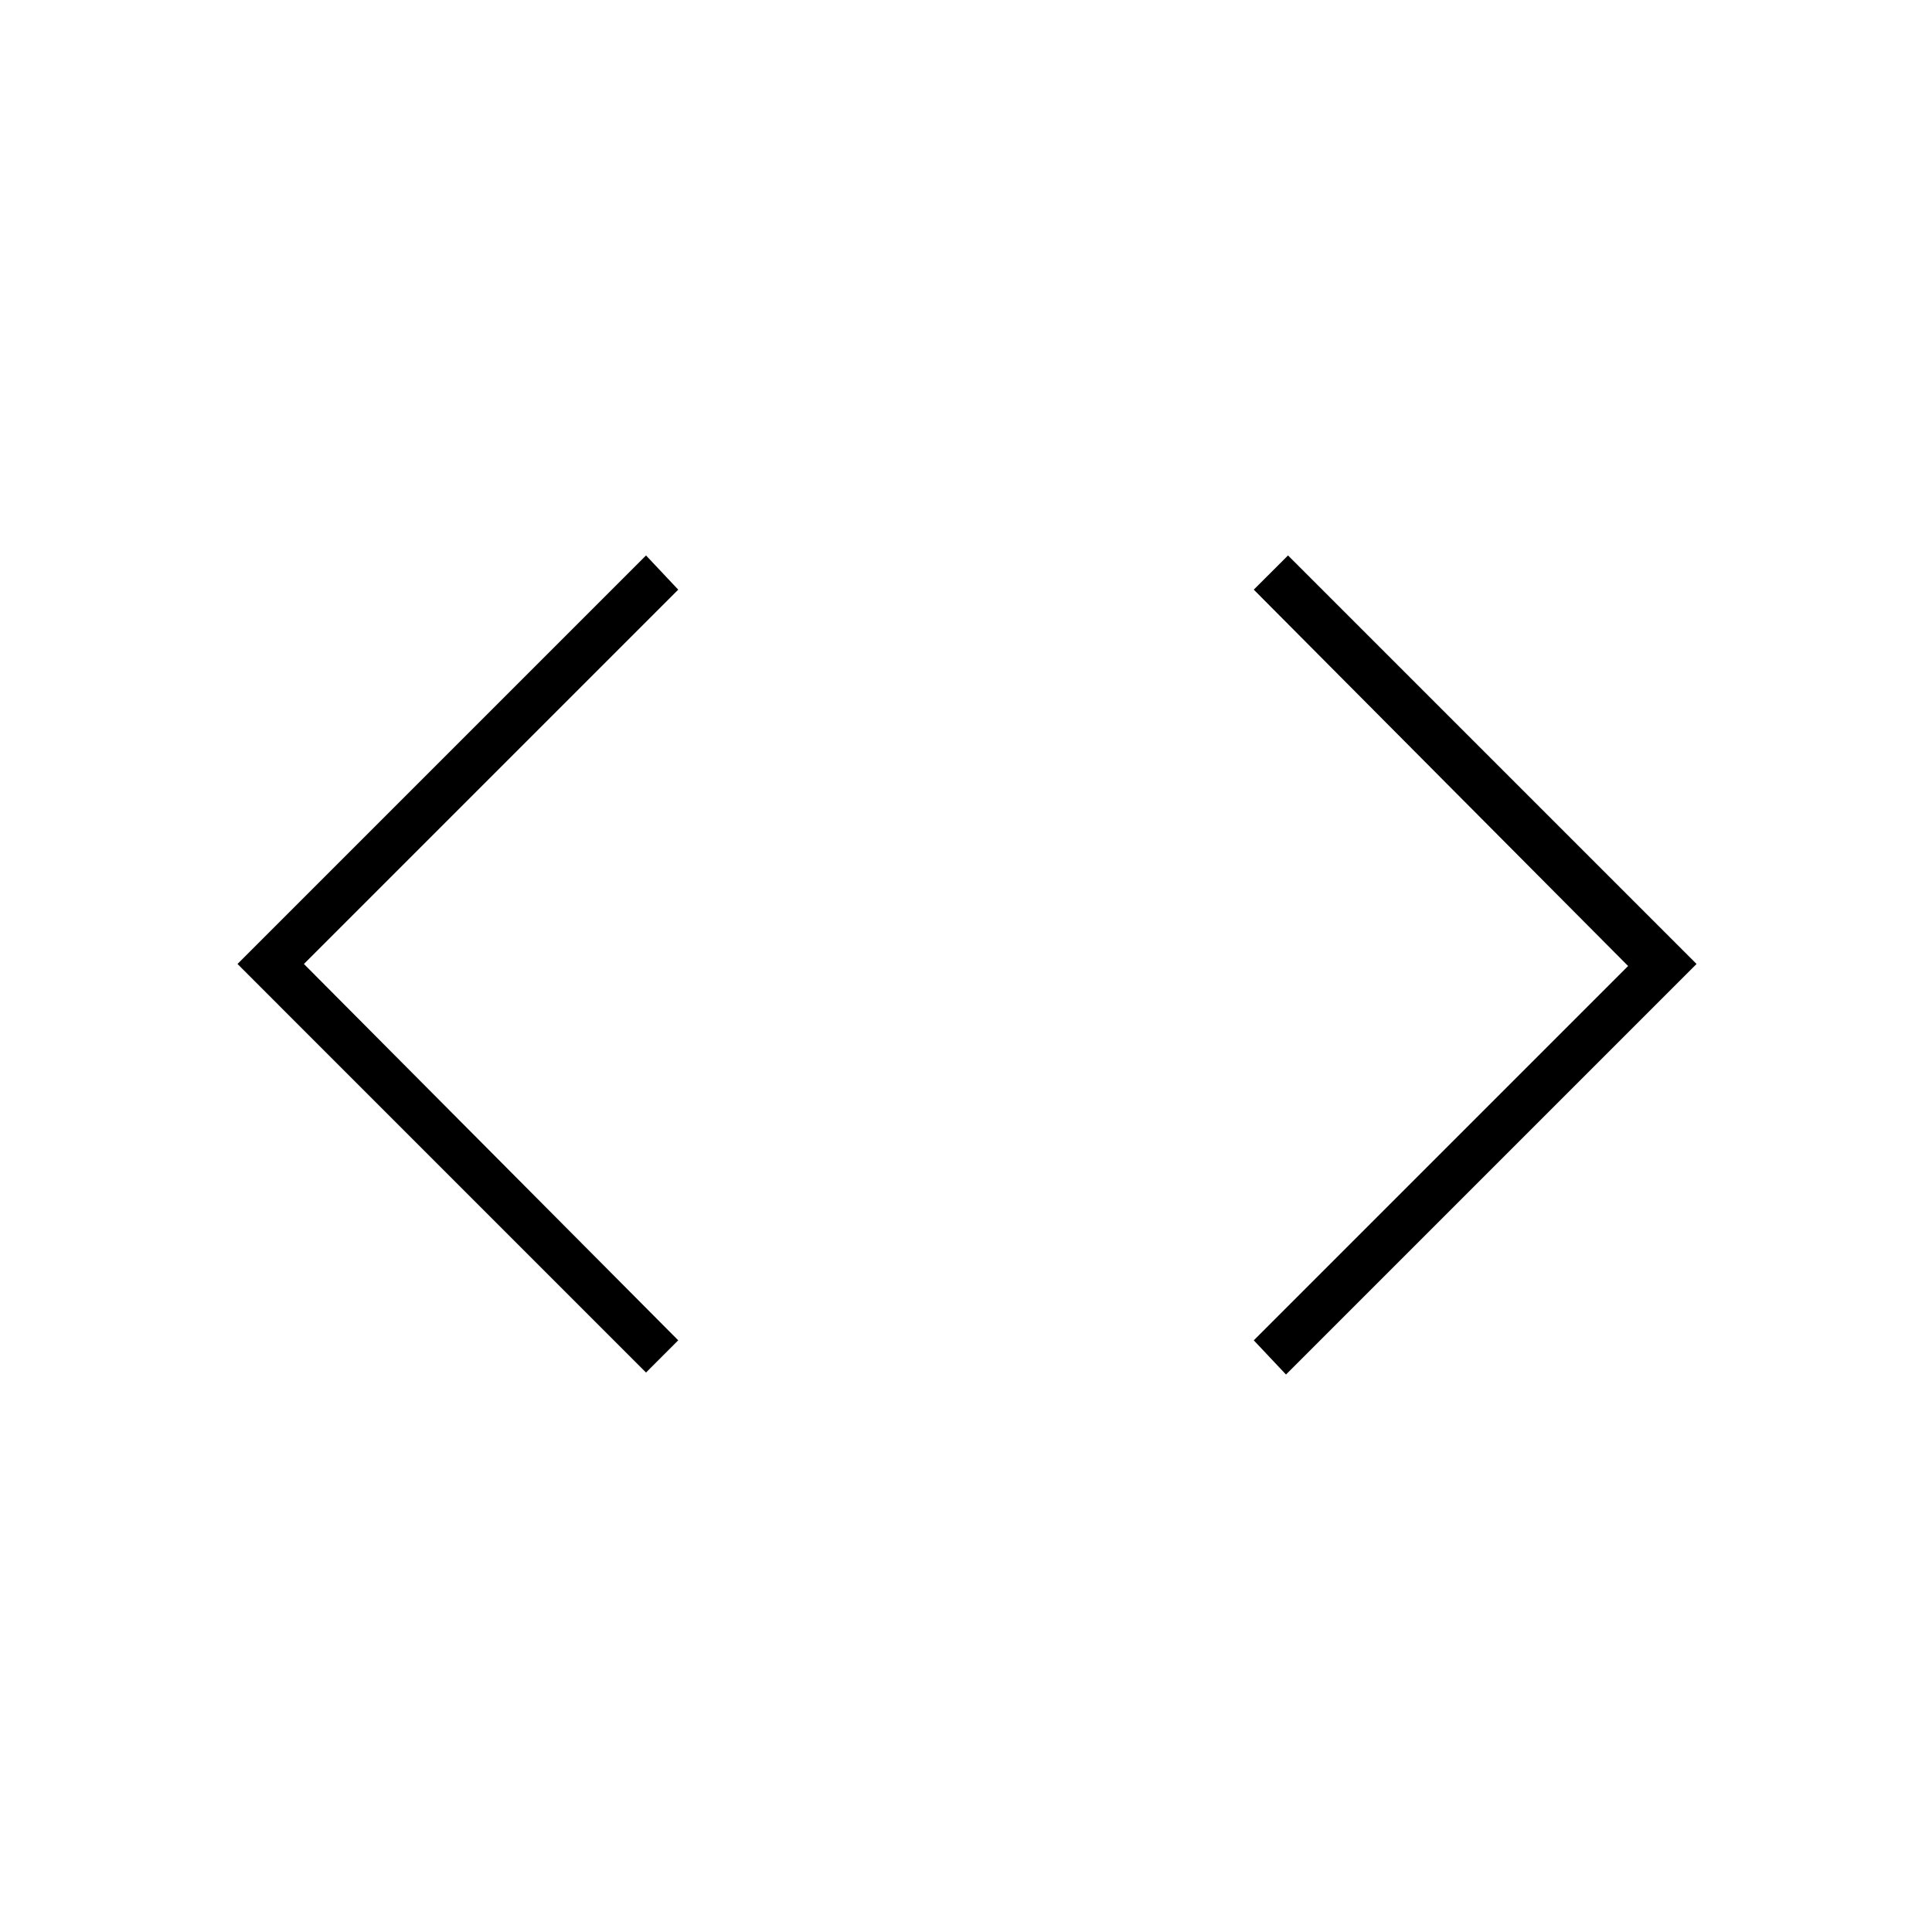 <svg xmlns="http://www.w3.org/2000/svg" height="40" width="40"><path d="m13.375 28.417-8.458-8.459 8.458-8.458.667.708-7.75 7.75 7.75 7.792Zm13.25.041-.667-.708 7.75-7.75-7.75-7.792.709-.708 8.458 8.458Z"/></svg>